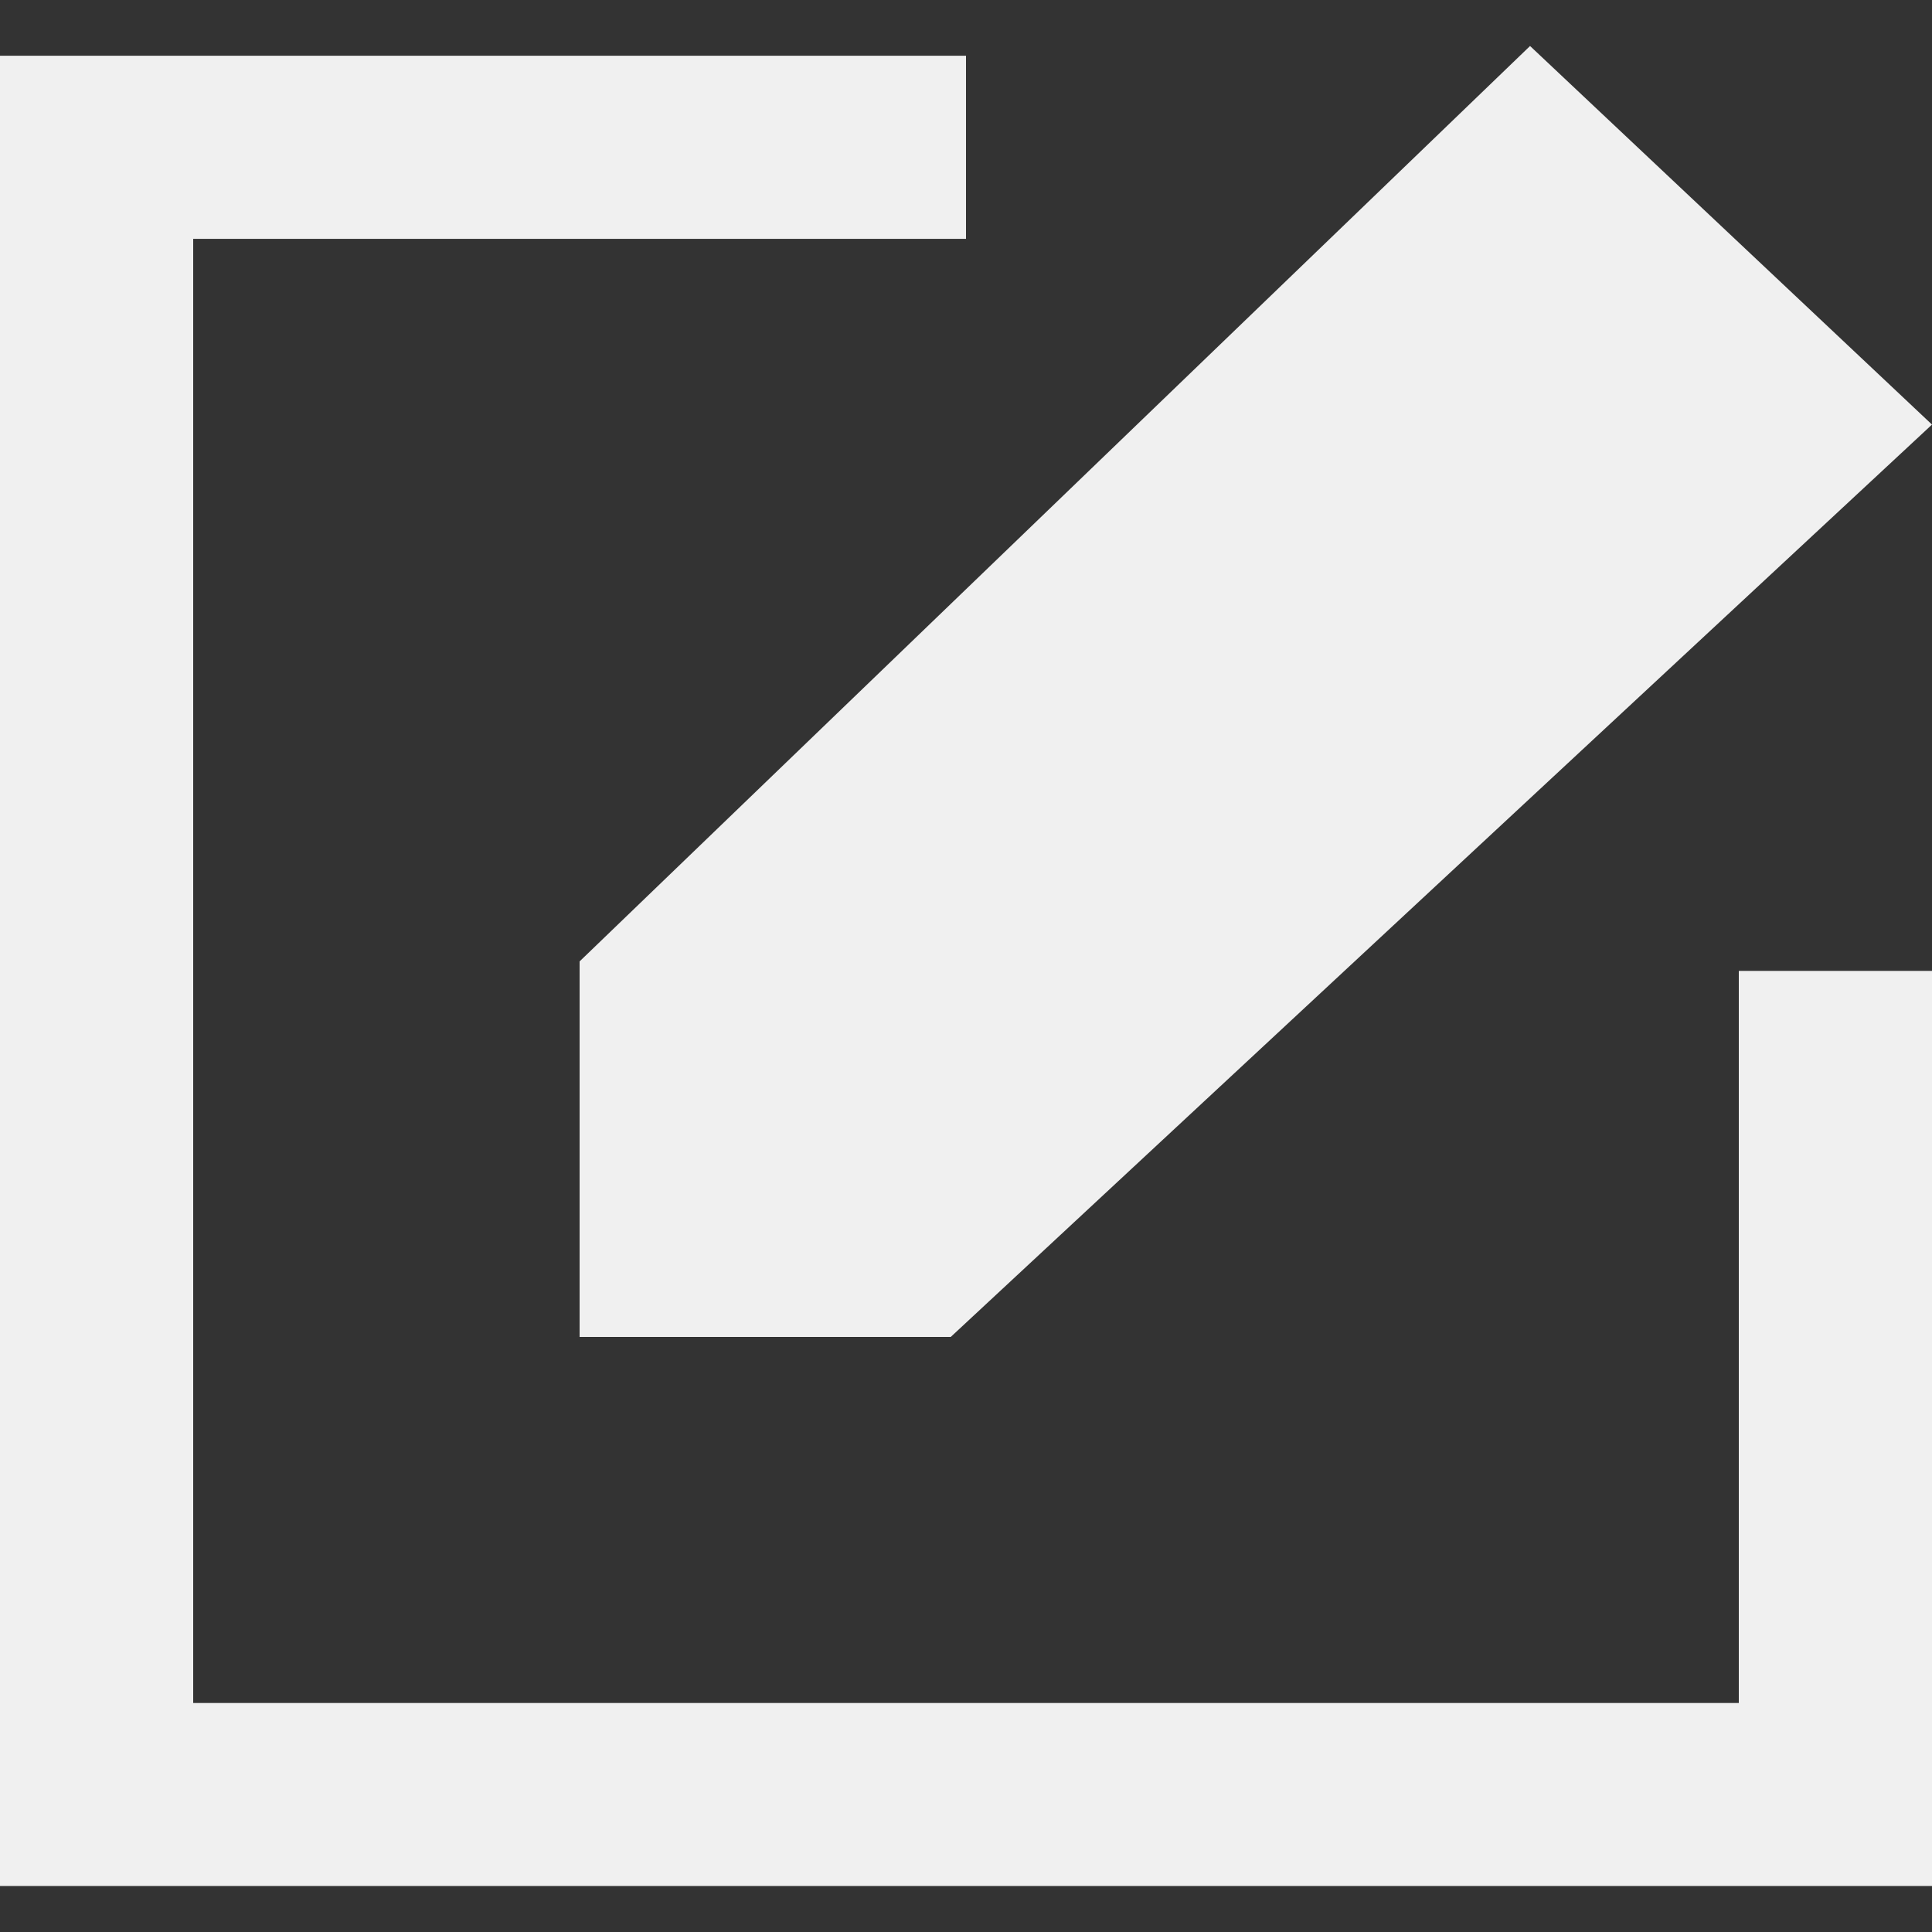 <svg xmlns="http://www.w3.org/2000/svg" xmlns:xlink="http://www.w3.org/1999/xlink" width="800px" height="800px" viewBox="0 -0.5 21 21" version="1.1">
    
    <rect x="0" y="-0.5" width="21" height="21" fill="#333333" stroke="none"/>
    
    <title>edit [#1479]</title>
    <desc fill="#f0f0f0">Created with Sketch.</desc>
    <defs fill="#f0f0f0">

</defs>
    <g id="Page-1" stroke="none" stroke-width="1" fill="none" fill-rule="evenodd">
        <g id="Dribbble-Light-Preview" transform="translate(-99, -400)" fill="#f0f0f0">
            <g id="icons" transform="translate(56, 160)">
                <path d="M61.9,258.011 L45.1,258.011 L45.1,242.096 L53.5,242.096 L53.5,240.106 L43,240.106 L43,260 L64,260 L64,250.053 L61.9,250.053 L61.9,258.011 Z M49.3,249.95 L59.631,240 L64,244.115 L53.334,254.032 L49.3,254.032 L49.3,249.95 Z" id="edit-[#1479]" fill="#f0f0f0">

</path>
            </g>
        </g>
    </g>
</svg>